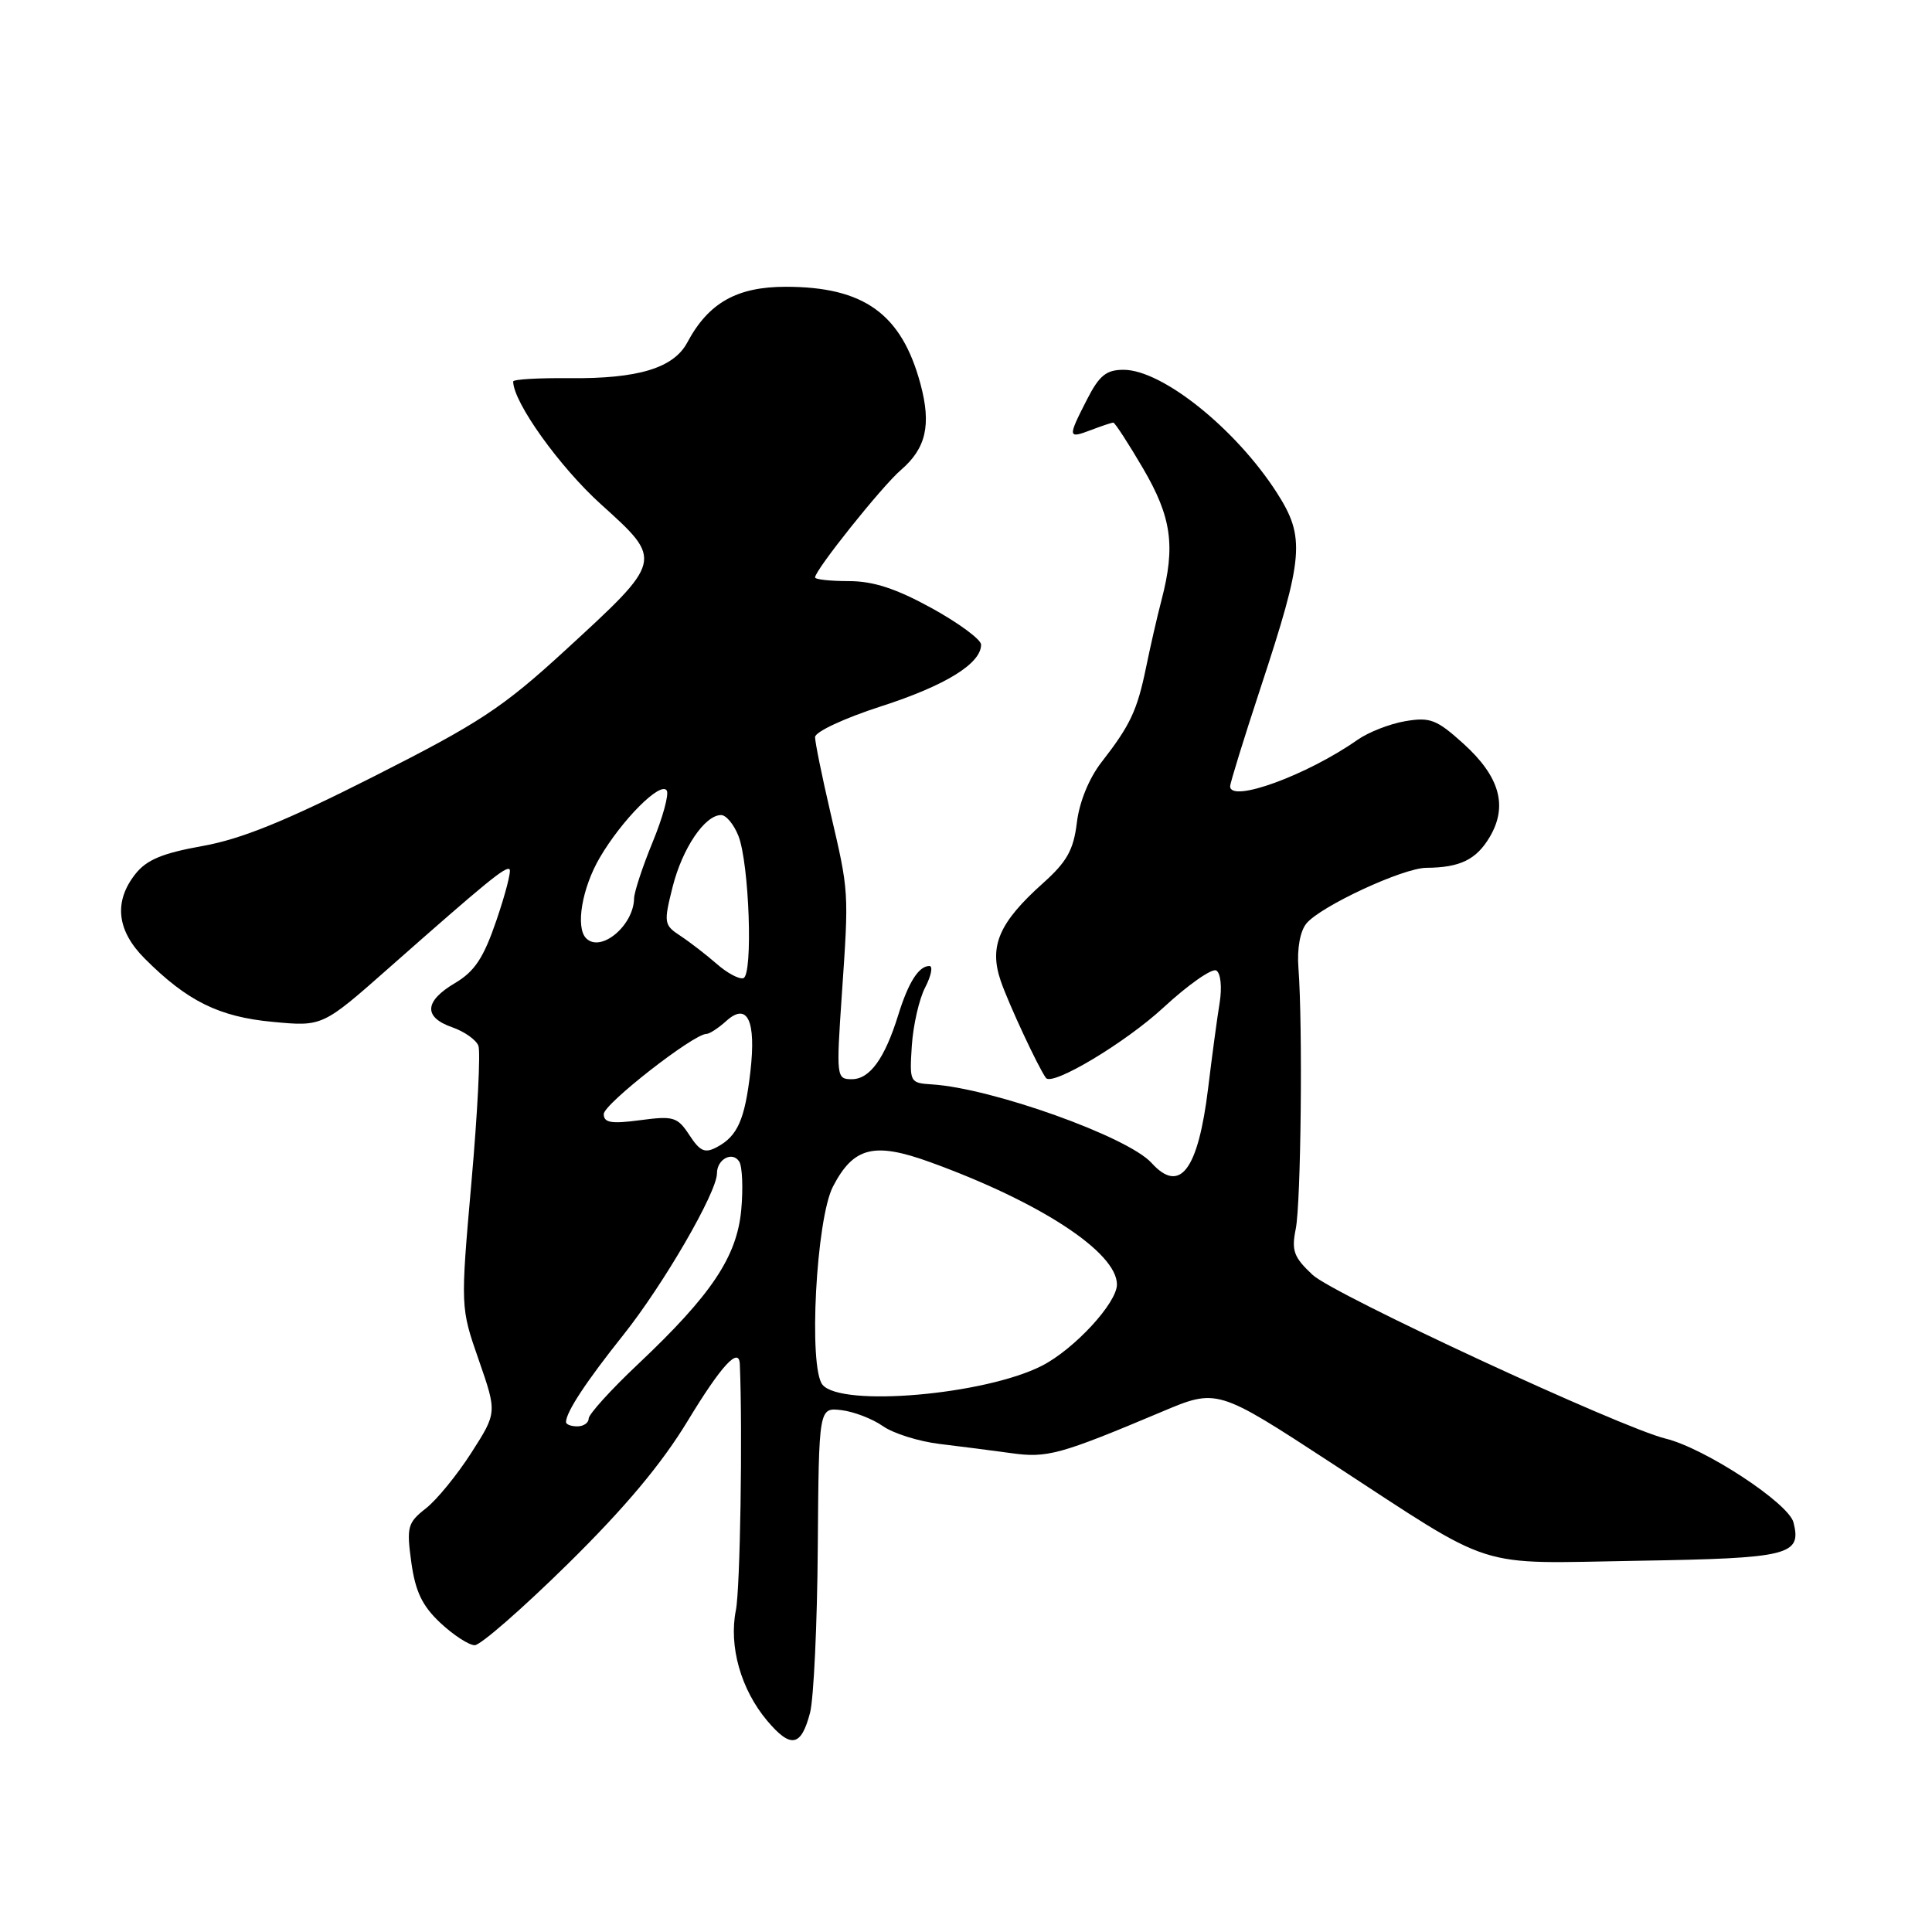 <?xml version="1.0" encoding="UTF-8" standalone="no"?>
<!DOCTYPE svg PUBLIC "-//W3C//DTD SVG 1.1//EN" "http://www.w3.org/Graphics/SVG/1.1/DTD/svg11.dtd" >
<svg xmlns="http://www.w3.org/2000/svg" xmlns:xlink="http://www.w3.org/1999/xlink" version="1.1" viewBox="0 0 256 256">
 <g >
 <path fill="currentColor"
d=" M 107.34 226.93 C 107.82 225.04 108.29 215.18 108.36 205.00 C 108.50 186.50 108.50 186.50 111.49 186.85 C 113.14 187.05 115.61 188.00 116.99 188.97 C 118.37 189.94 121.75 191.00 124.50 191.33 C 127.25 191.66 131.53 192.21 134.00 192.55 C 138.74 193.22 140.46 192.75 153.89 187.09 C 161.27 183.97 161.27 183.97 176.39 193.84 C 198.55 208.29 195.05 207.17 217.02 206.81 C 237.10 206.48 238.74 206.08 237.65 201.74 C 237.01 199.18 225.90 191.89 220.69 190.62 C 214.74 189.16 176.70 171.52 173.93 168.93 C 171.43 166.59 171.11 165.73 171.69 162.85 C 172.39 159.43 172.63 135.93 172.05 128.27 C 171.85 125.69 172.27 123.38 173.11 122.36 C 175.01 120.07 185.92 115.00 189.00 114.99 C 193.46 114.96 195.62 113.91 197.40 110.90 C 199.83 106.79 198.72 102.88 193.89 98.52 C 190.37 95.34 189.49 95.00 186.21 95.56 C 184.17 95.90 181.32 97.02 179.88 98.03 C 173.20 102.72 163.00 106.44 163.00 104.19 C 163.00 103.75 164.81 97.89 167.02 91.18 C 172.77 73.73 172.98 71.21 169.19 65.29 C 163.75 56.82 154.00 49.00 148.88 49.00 C 146.58 49.00 145.66 49.75 144.02 52.96 C 141.45 57.99 141.48 58.15 144.57 56.98 C 145.98 56.44 147.30 56.00 147.52 56.00 C 147.73 56.00 149.50 58.72 151.45 62.05 C 155.24 68.52 155.78 72.33 153.91 79.50 C 153.33 81.70 152.41 85.74 151.85 88.48 C 150.68 94.15 149.77 96.09 145.95 101.00 C 144.30 103.13 143.02 106.26 142.69 109.00 C 142.25 112.62 141.38 114.18 138.23 117.00 C 132.36 122.25 131.02 125.37 132.61 130.00 C 133.66 133.05 137.57 141.43 138.59 142.83 C 139.42 143.98 149.16 138.14 154.18 133.49 C 157.46 130.46 160.61 128.26 161.17 128.60 C 161.75 128.96 161.94 130.81 161.61 132.87 C 161.28 134.87 160.60 139.94 160.09 144.14 C 158.76 155.07 156.35 158.26 152.58 154.09 C 149.45 150.63 131.45 144.19 123.50 143.69 C 120.55 143.50 120.51 143.42 120.82 138.57 C 121.00 135.85 121.79 132.36 122.60 130.82 C 123.40 129.27 123.64 128.00 123.15 128.00 C 121.74 128.00 120.37 130.15 119.02 134.50 C 117.23 140.27 115.25 143.00 112.87 143.00 C 110.83 143.00 110.80 142.73 111.55 131.75 C 112.49 118.00 112.51 118.27 110.02 107.60 C 108.91 102.83 108.00 98.36 108.00 97.67 C 108.00 96.97 111.89 95.16 116.75 93.59 C 125.26 90.85 130.00 87.93 130.00 85.42 C 130.00 84.74 127.06 82.57 123.47 80.59 C 118.72 77.98 115.71 77.00 112.47 77.00 C 110.01 77.00 108.00 76.78 108.00 76.51 C 108.00 75.53 116.86 64.44 119.37 62.28 C 122.72 59.40 123.42 56.29 121.97 50.89 C 119.47 41.59 114.49 38.00 104.11 38.00 C 97.64 38.00 93.87 40.13 91.07 45.38 C 89.25 48.78 84.54 50.20 75.45 50.11 C 71.35 50.07 68.00 50.26 68.00 50.55 C 68.00 53.28 74.14 61.87 79.64 66.83 C 87.91 74.30 87.93 74.20 74.84 86.22 C 66.60 93.78 63.51 95.81 49.62 102.84 C 37.89 108.78 31.99 111.18 26.84 112.10 C 21.52 113.05 19.42 113.93 17.94 115.81 C 15.04 119.48 15.47 123.32 19.19 127.03 C 24.80 132.65 29.03 134.74 36.11 135.40 C 42.73 136.03 42.73 136.03 51.53 128.26 C 64.51 116.80 67.06 114.72 67.52 115.19 C 67.76 115.42 66.97 118.47 65.78 121.95 C 64.08 126.93 62.90 128.71 60.31 130.25 C 56.22 132.66 56.08 134.78 59.92 136.12 C 61.53 136.68 63.09 137.78 63.39 138.57 C 63.69 139.35 63.28 147.48 62.47 156.62 C 61.01 173.24 61.01 173.24 63.44 180.21 C 65.86 187.18 65.86 187.18 62.46 192.49 C 60.59 195.41 57.88 198.74 56.43 199.87 C 54.00 201.78 53.86 202.33 54.50 207.01 C 55.04 210.89 55.94 212.78 58.35 215.04 C 60.08 216.66 62.13 217.99 62.90 218.00 C 63.67 218.00 69.21 213.16 75.22 207.25 C 82.81 199.78 87.67 193.98 91.14 188.25 C 95.55 180.97 97.93 178.37 98.03 180.75 C 98.41 189.80 98.08 210.47 97.51 213.35 C 96.55 218.14 98.17 223.86 101.65 228.00 C 104.79 231.72 106.16 231.46 107.34 226.93 Z  M 75.00 188.43 C 75.00 187.12 77.65 183.09 82.60 176.88 C 87.92 170.20 95.00 157.99 95.00 155.48 C 95.00 153.58 97.07 152.50 97.96 153.93 C 98.36 154.59 98.48 157.46 98.22 160.31 C 97.64 166.53 94.29 171.55 84.58 180.72 C 80.96 184.13 78.00 187.40 78.00 187.97 C 78.00 188.53 77.33 189.00 76.50 189.00 C 75.67 189.00 75.00 188.75 75.00 188.43 Z  M 108.99 183.49 C 107.10 181.21 108.14 161.49 110.38 157.21 C 113.10 151.98 115.82 151.30 123.22 153.98 C 137.82 159.27 148.00 165.94 148.00 170.20 C 148.00 172.66 142.34 178.78 138.06 180.97 C 130.50 184.83 111.47 186.48 108.99 183.49 Z  M 91.35 150.41 C 89.77 148.00 89.25 147.84 84.82 148.43 C 80.99 148.94 80.00 148.77 80.00 147.62 C 80.00 146.29 91.90 137.00 93.60 137.00 C 94.01 137.00 95.19 136.23 96.23 135.29 C 99.04 132.75 100.21 135.22 99.43 142.00 C 98.70 148.34 97.73 150.54 95.01 151.99 C 93.41 152.85 92.77 152.58 91.35 150.41 Z  M 94.97 127.72 C 93.57 126.50 91.41 124.83 90.15 124.00 C 87.97 122.57 87.93 122.28 89.13 117.50 C 90.42 112.40 93.39 108.00 95.55 108.00 C 96.22 108.00 97.24 109.24 97.84 110.75 C 99.28 114.40 99.80 129.20 98.50 129.61 C 97.95 129.79 96.36 128.94 94.97 127.72 Z  M 77.67 124.33 C 76.23 122.90 77.12 117.66 79.47 113.65 C 82.41 108.62 87.55 103.47 88.35 104.75 C 88.66 105.25 87.82 108.33 86.48 111.58 C 85.14 114.84 84.04 118.19 84.02 119.03 C 83.97 122.64 79.61 126.28 77.67 124.33 Z "/>
</g>
</svg>